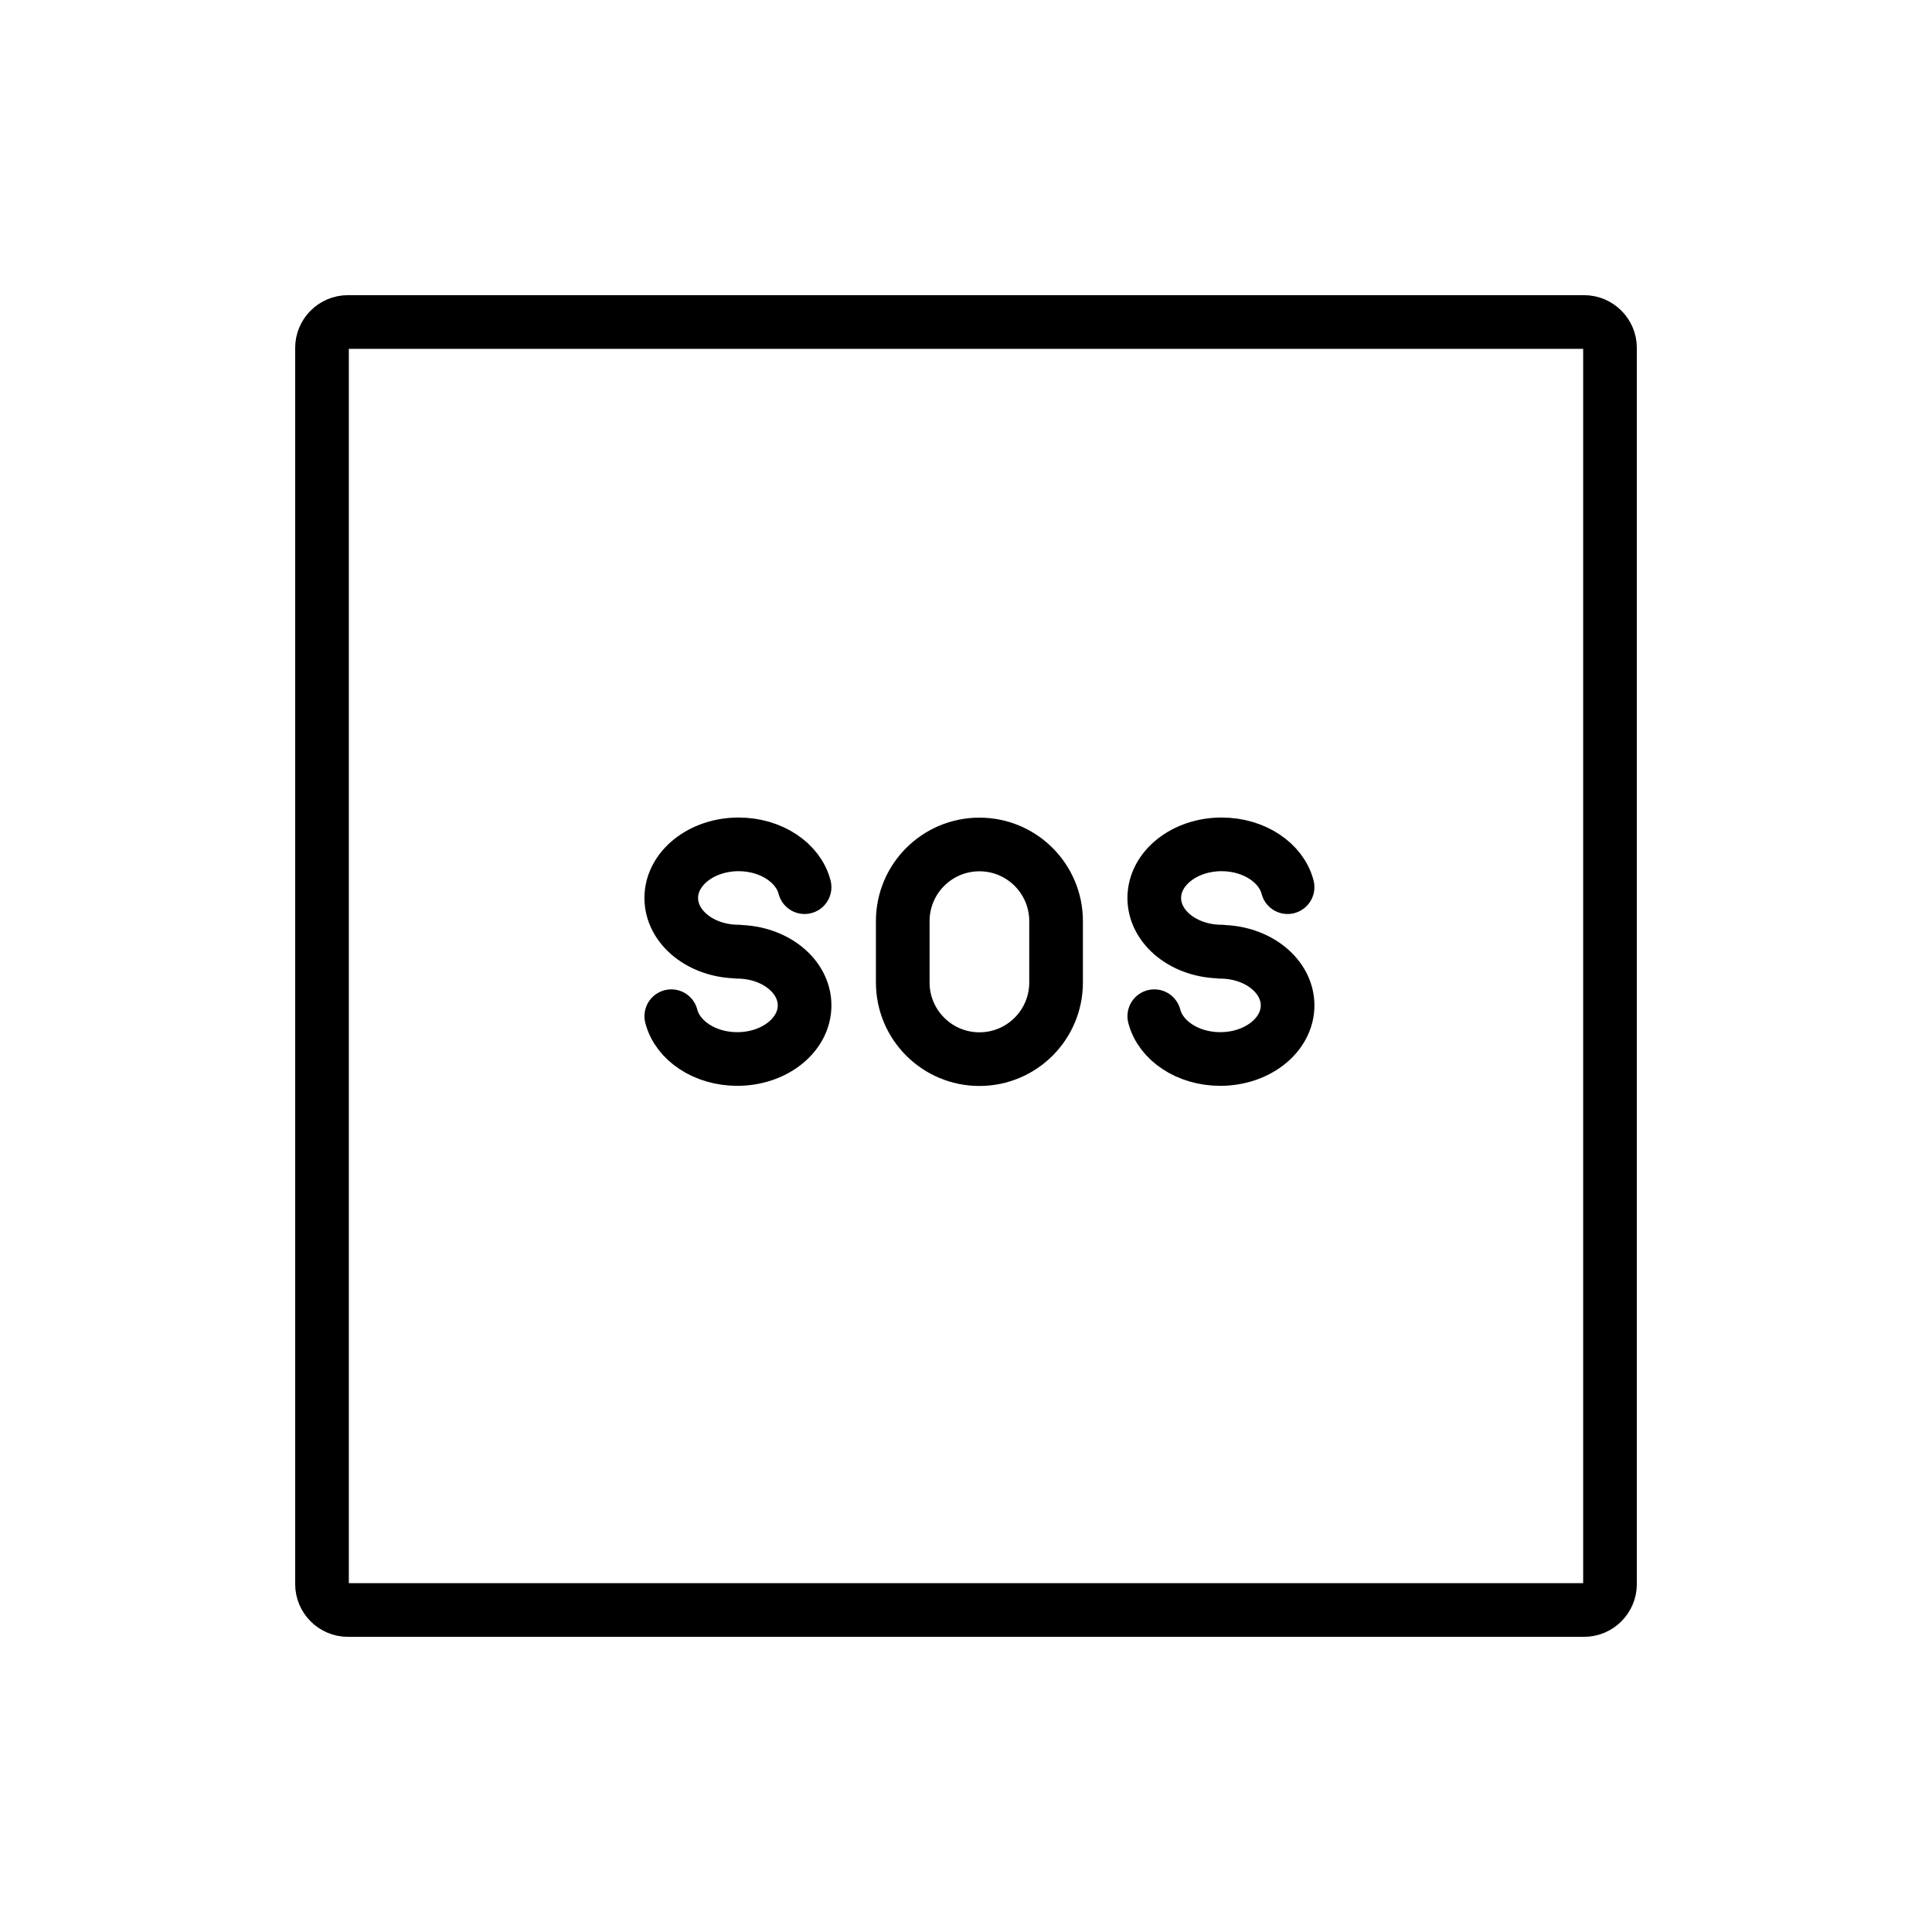 <svg id="emoji" viewBox="0 0 72 72" xmlns="http://www.w3.org/2000/svg">
  <g id="color">
    <!-- <path fill="#D22F27" stroke="none" stroke-miterlimit="10" stroke-width="2" d="M59.0349,60H12.9651 C12.4343,60,12,59.5657,12,59.0349V12.9651C12,12.4343,12.4343,12,12.9651,12h46.0698C59.5657,12,60,12.4343,60,12.9651v46.0698 C60,59.5657,59.5657,60,59.0349,60z"/> -->
  </g>
  <g id="hair"/>
  <g id="skin"/>
  <g id="skin-shadow"/>
  <g id="line">
    <path fill="none" stroke="#000000" stroke-miterlimit="10" stroke-width="2" d="M59.035,60H12.965 C12.434,60,12,59.566,12,59.035V12.965C12,12.434,12.434,12,12.965,12h46.07C59.566,12,60,12.434,60,12.965v46.07 C60,59.566,59.566,60,59.035,60z"/>
    <path fill="none" stroke="#000000" stroke-linecap="round" stroke-linejoin="round" stroke-miterlimit="10" stroke-width="2" d="M36.5,39.471L36.5,39.471c-1.578,0-2.857-1.279-2.857-2.857v-2.286c0-1.578,1.279-2.857,2.857-2.857l0,0 c1.578,0,2.857,1.279,2.857,2.857v2.286C39.357,38.192,38.078,39.471,36.5,39.471z"/>
    <path fill="none" stroke="#000000" stroke-linecap="round" stroke-linejoin="round" stroke-miterlimit="10" stroke-width="2" d="M29.984,33.062c-0.234-0.91-1.246-1.595-2.458-1.595l0,0c-1.386,0-2.51,0.895-2.51,1.998 c0,1.103,1.123,1.998,2.51,1.998l-0.051,0.007c1.386,0,2.51,0.895,2.51,1.998c0,1.103-1.123,1.998-2.51,1.998 l0,0c-1.213,0-2.224-0.685-2.458-1.595"/>
    <path fill="none" stroke="#000000" stroke-linecap="round" stroke-linejoin="round" stroke-miterlimit="10" stroke-width="2" d="M47.984,33.062c-0.234-0.91-1.246-1.595-2.458-1.595l0,0c-1.386,0-2.51,0.895-2.51,1.998 s1.123,1.998,2.51,1.998l-0.051,0.007c1.386,0,2.51,0.895,2.51,1.998c0,1.103-1.123,1.998-2.51,1.998l0,0 c-1.213,0-2.224-0.685-2.458-1.595"/>
  </g>
</svg>
